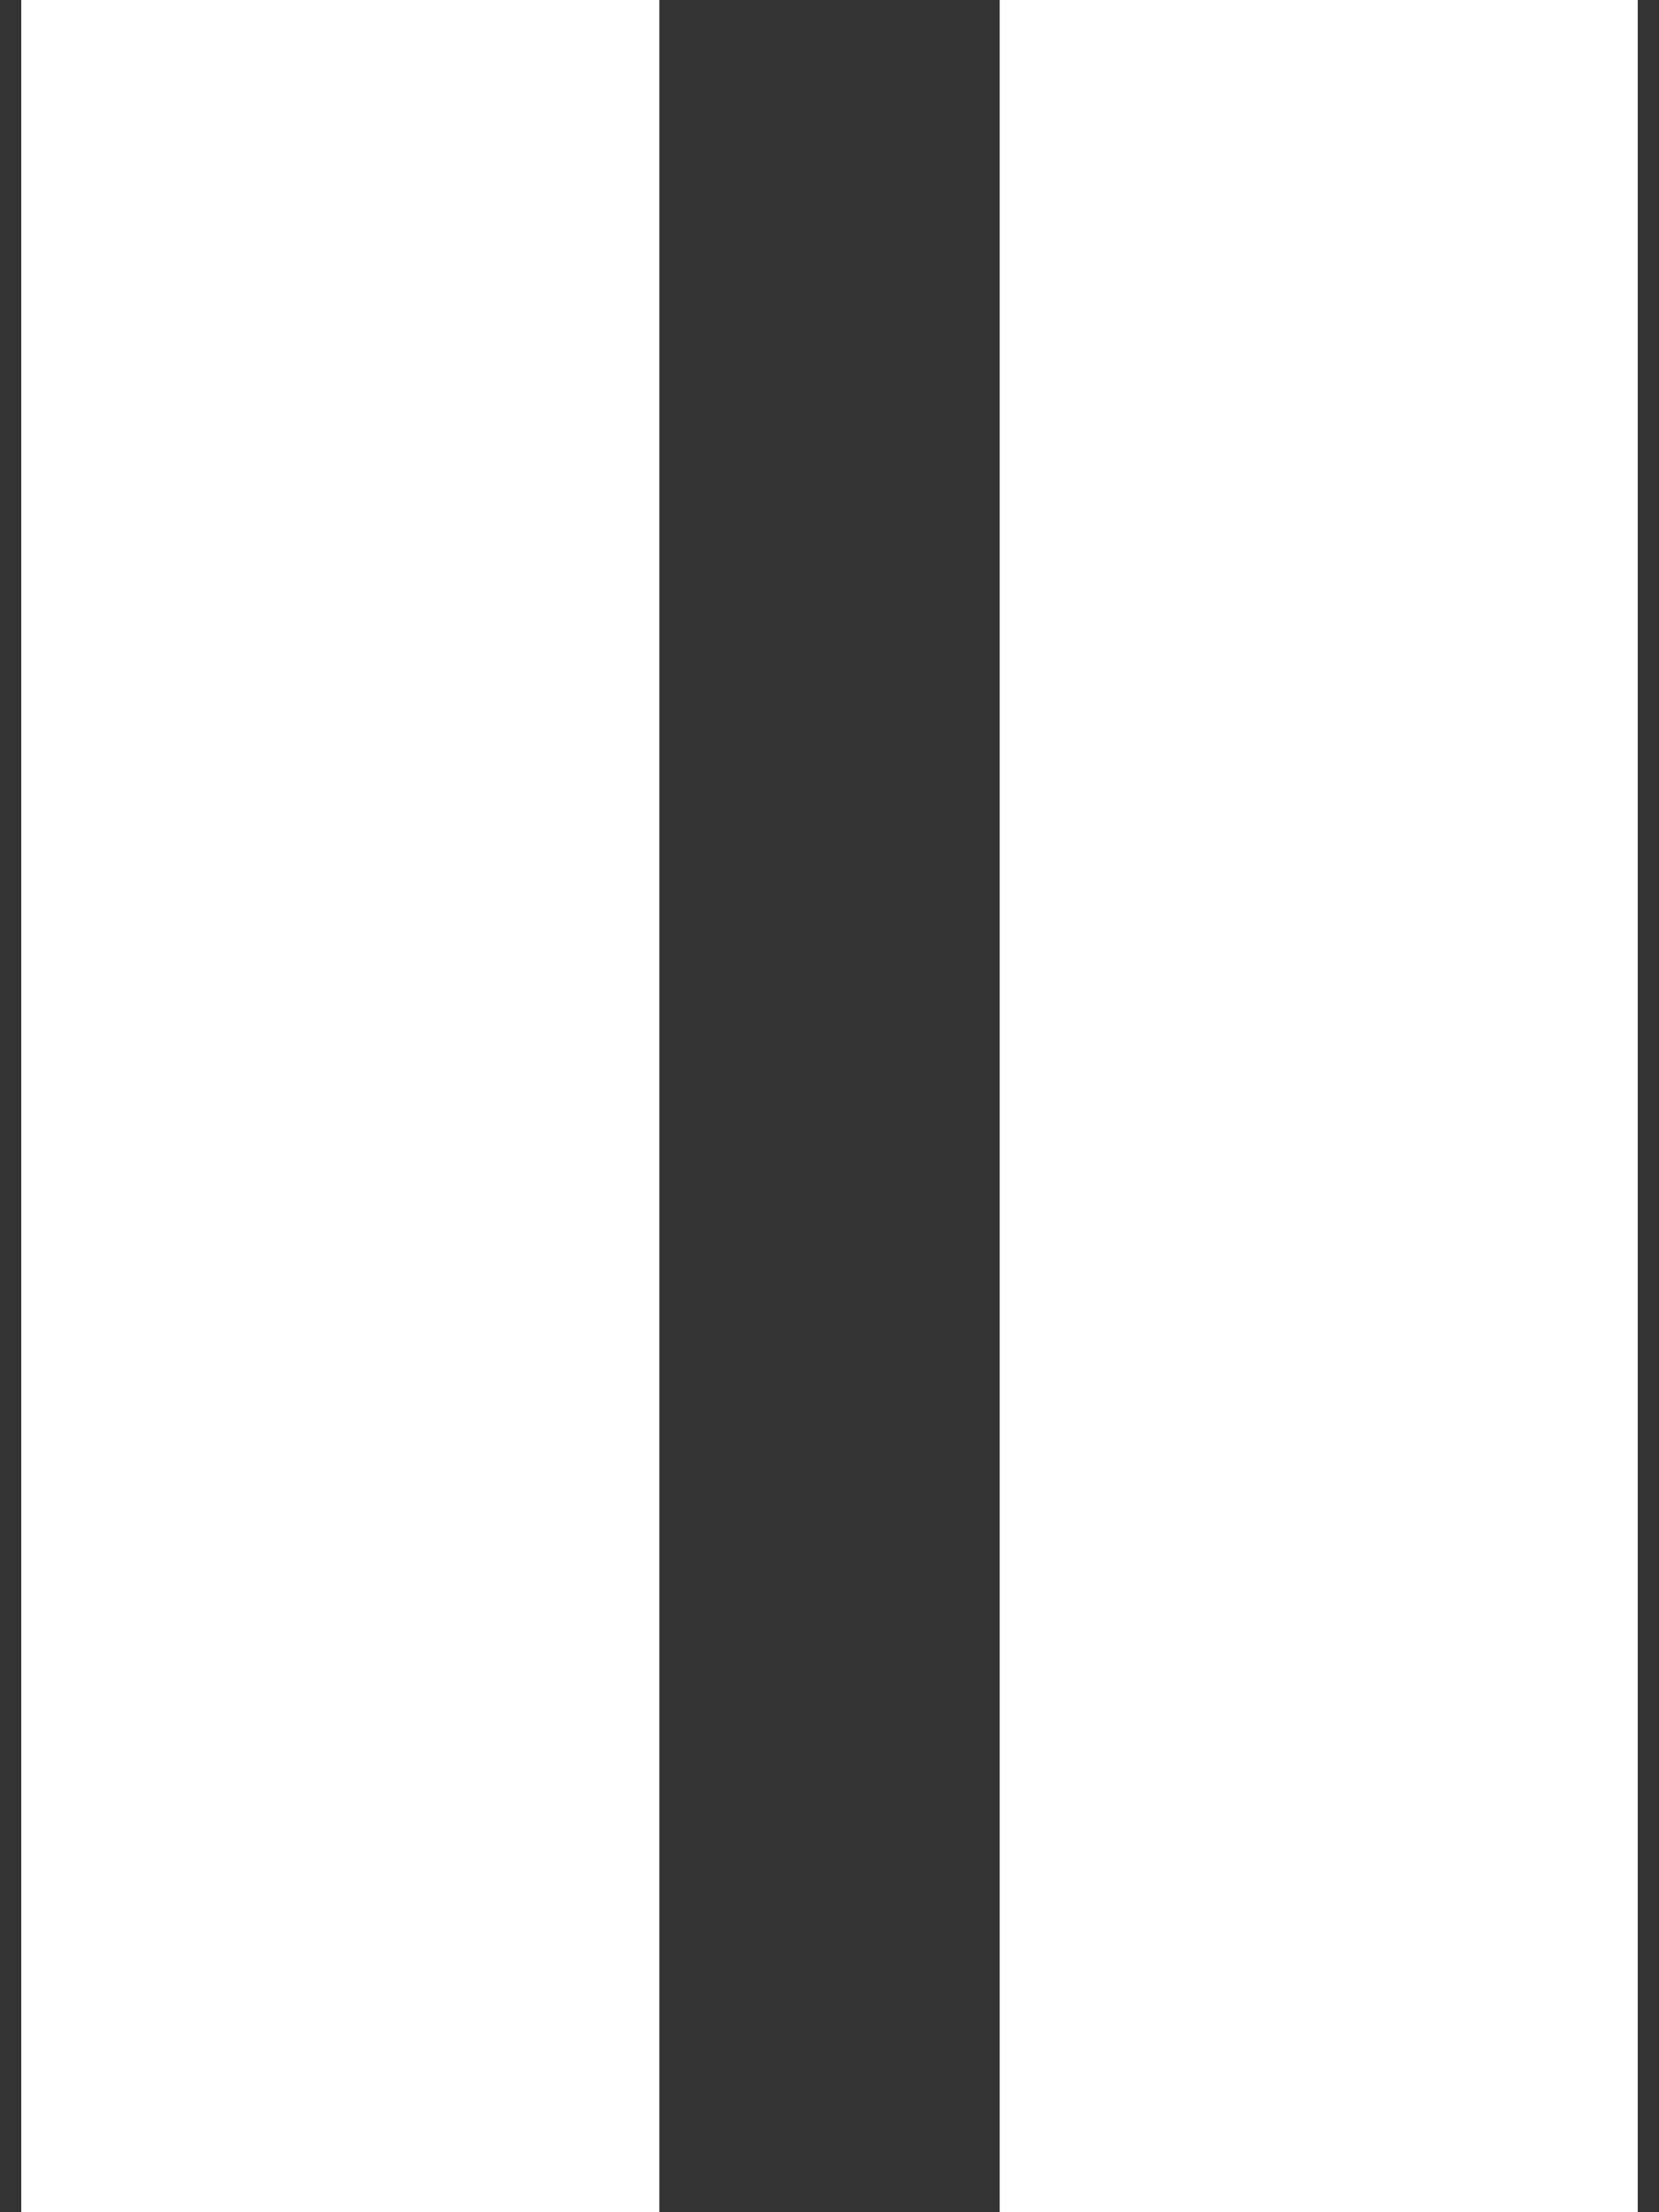<?xml version="1.0" encoding="utf-8"?>
<!-- Generator: Adobe Illustrator 17.0.0, SVG Export Plug-In . SVG Version: 6.00 Build 0)  -->
<!DOCTYPE svg PUBLIC "-//W3C//DTD SVG 1.1//EN" "http://www.w3.org/Graphics/SVG/1.1/DTD/svg11.dtd">
<svg version="1.1" id="Layer_1" xmlns="http://www.w3.org/2000/svg" xmlns:xlink="http://www.w3.org/1999/xlink" x="0px" y="0px"
	 width="21px" height="28px" viewBox="0 0 21 28" enable-background="new 0 0 21 28" xml:space="preserve">
<rect x="0" y="0" width="21" height="28" fill="#333333" stroke="none"/>
<g id="Rectangle_47_copy">
	<g>
		<path fill-rule="evenodd" clip-rule="evenodd" fill="#FFFFFF" d="M0.269,28h8.077V0H0.269V28z M12.654,0v28h8.077V0H12.654z"/>
	</g>
</g>
</svg>
